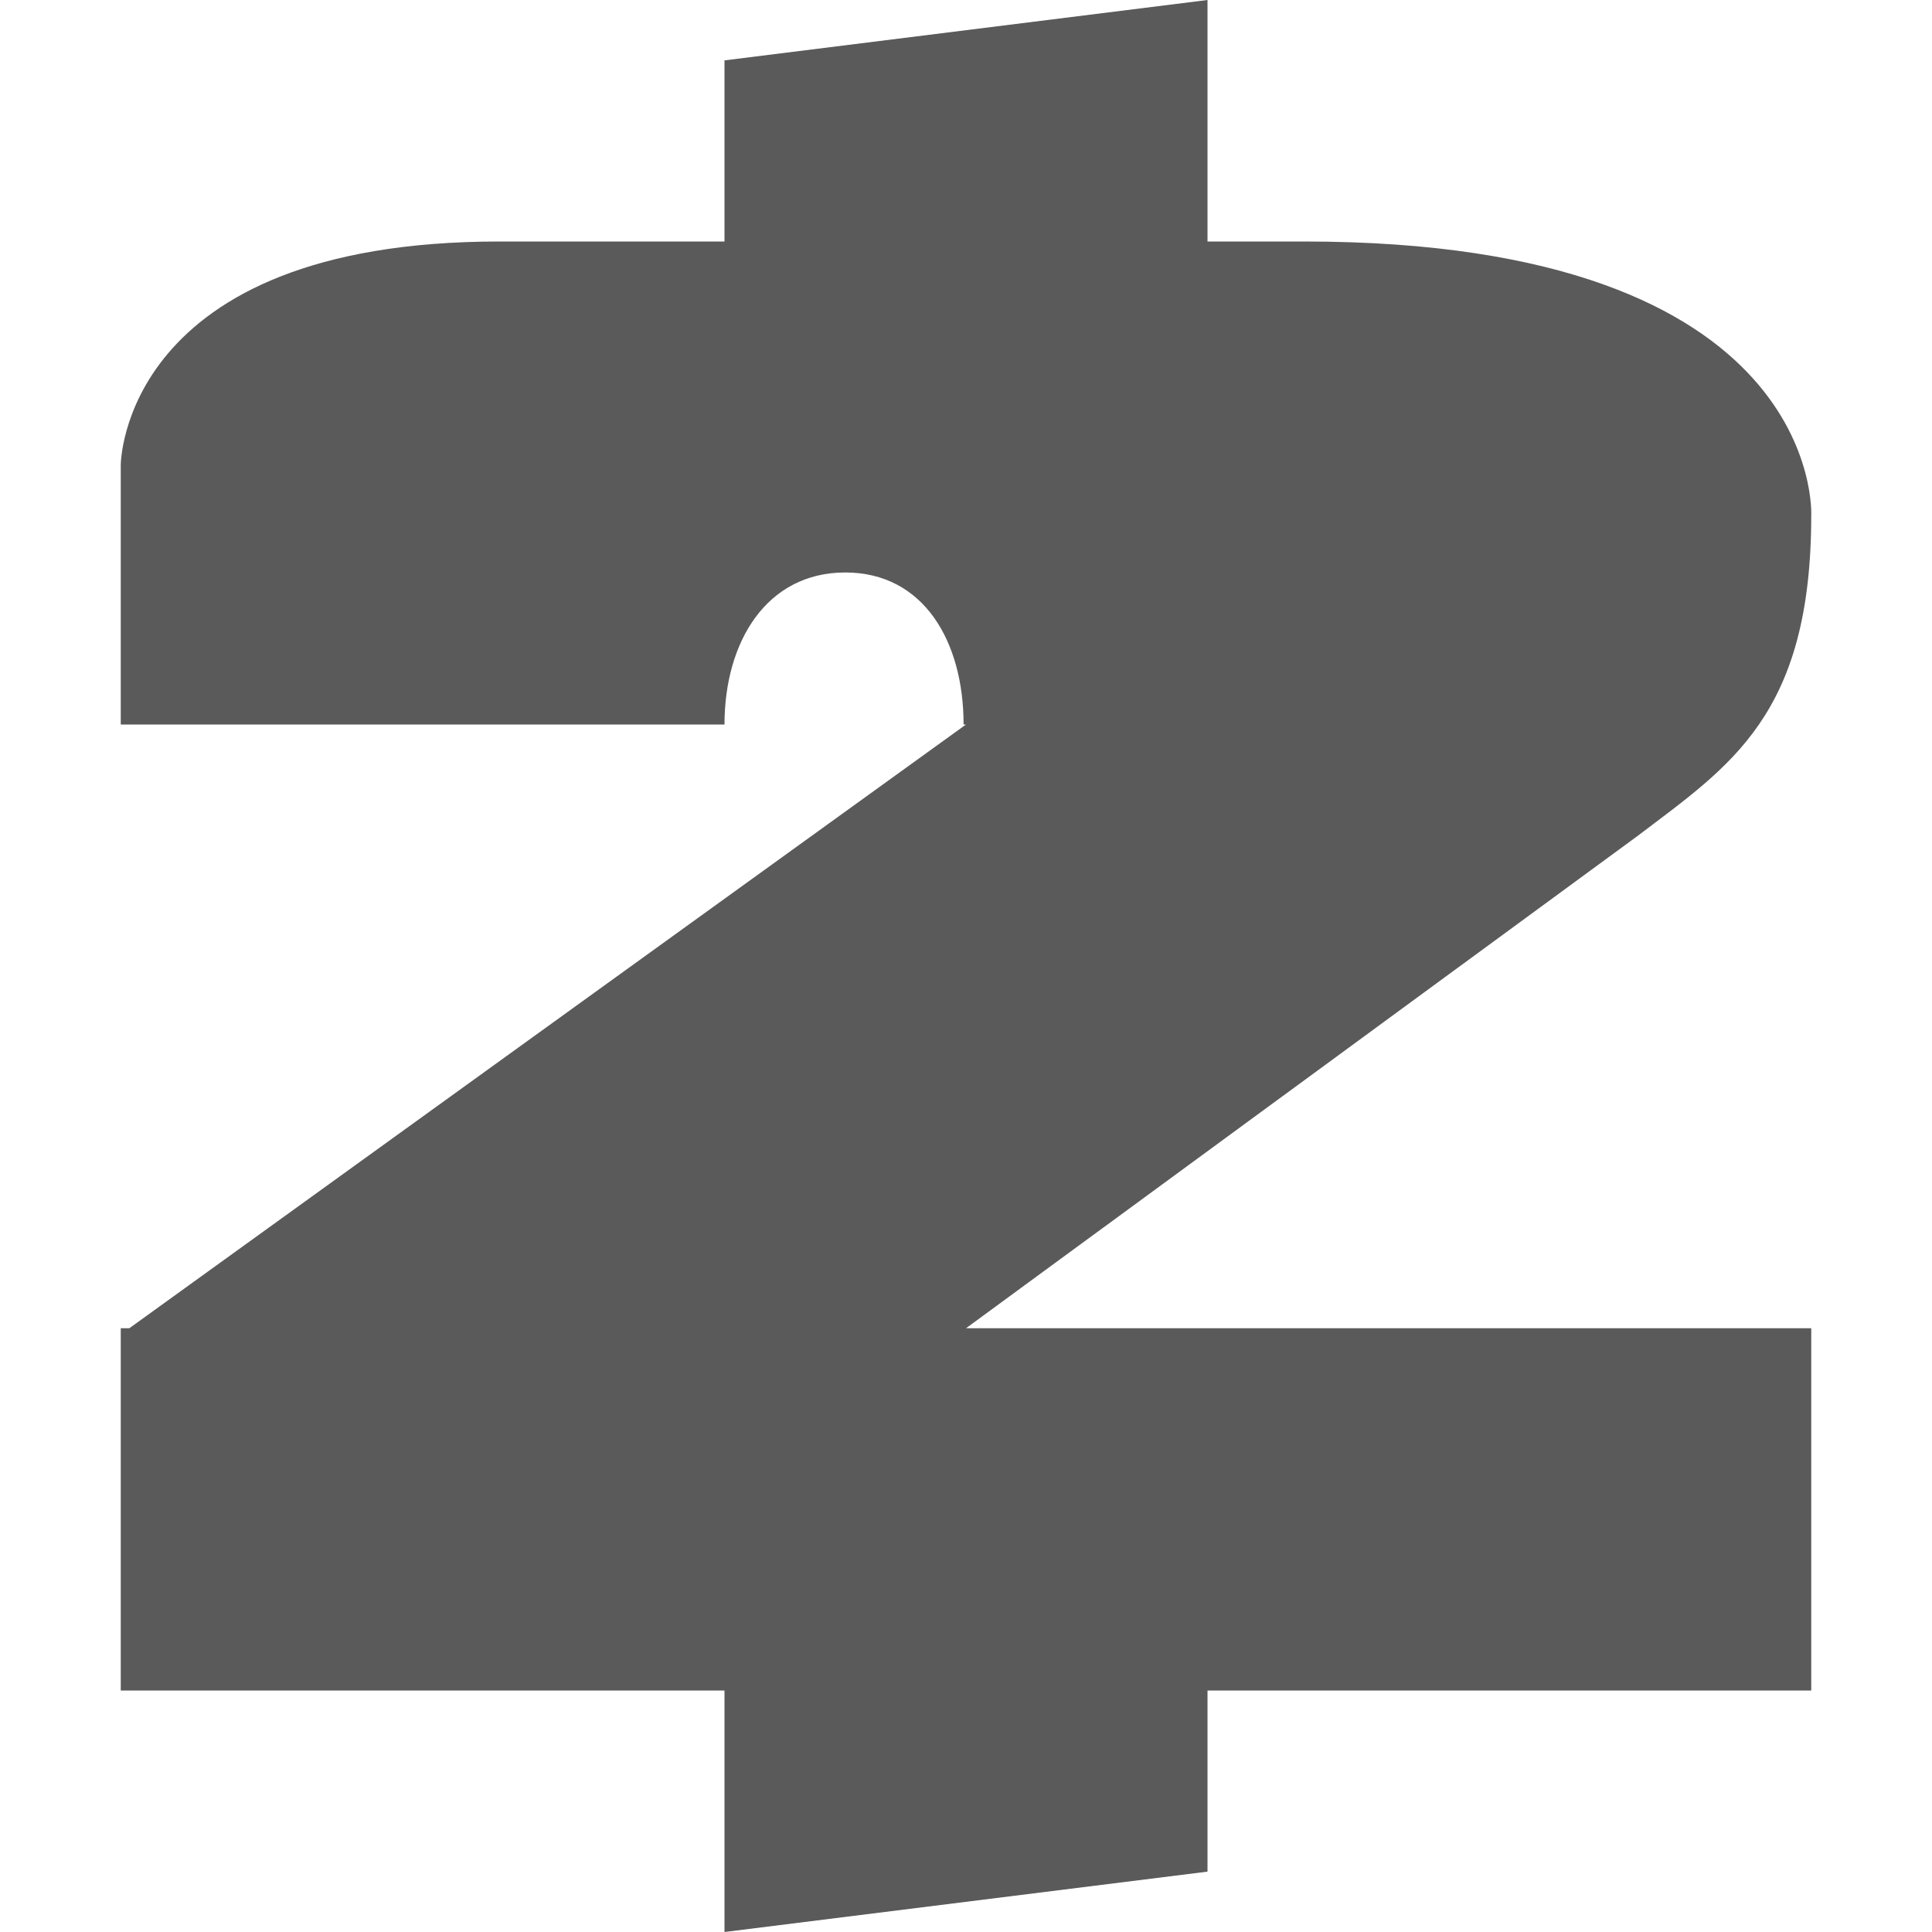 <svg xmlns="http://www.w3.org/2000/svg" width="16" height="16" version="1">
 <path fill="#5a5a5a" d="m10 0-4 0.5v1.5h-1.864c-3.136 0-3.136 1.852-3.136 1.852v2.148h5c0-0.687 0.35-1.259 1-1.259s0.98 0.572 0.98 1.259h0.02l-6.929 5h-0.071v3h5v2l4-0.5v-1.5h5v-3h-7l5.559-4.075c0.768-0.584 1.441-0.999 1.441-2.658 0 0 0.112-2.267-4.2-2.267h-0.8z"/>
</svg>
